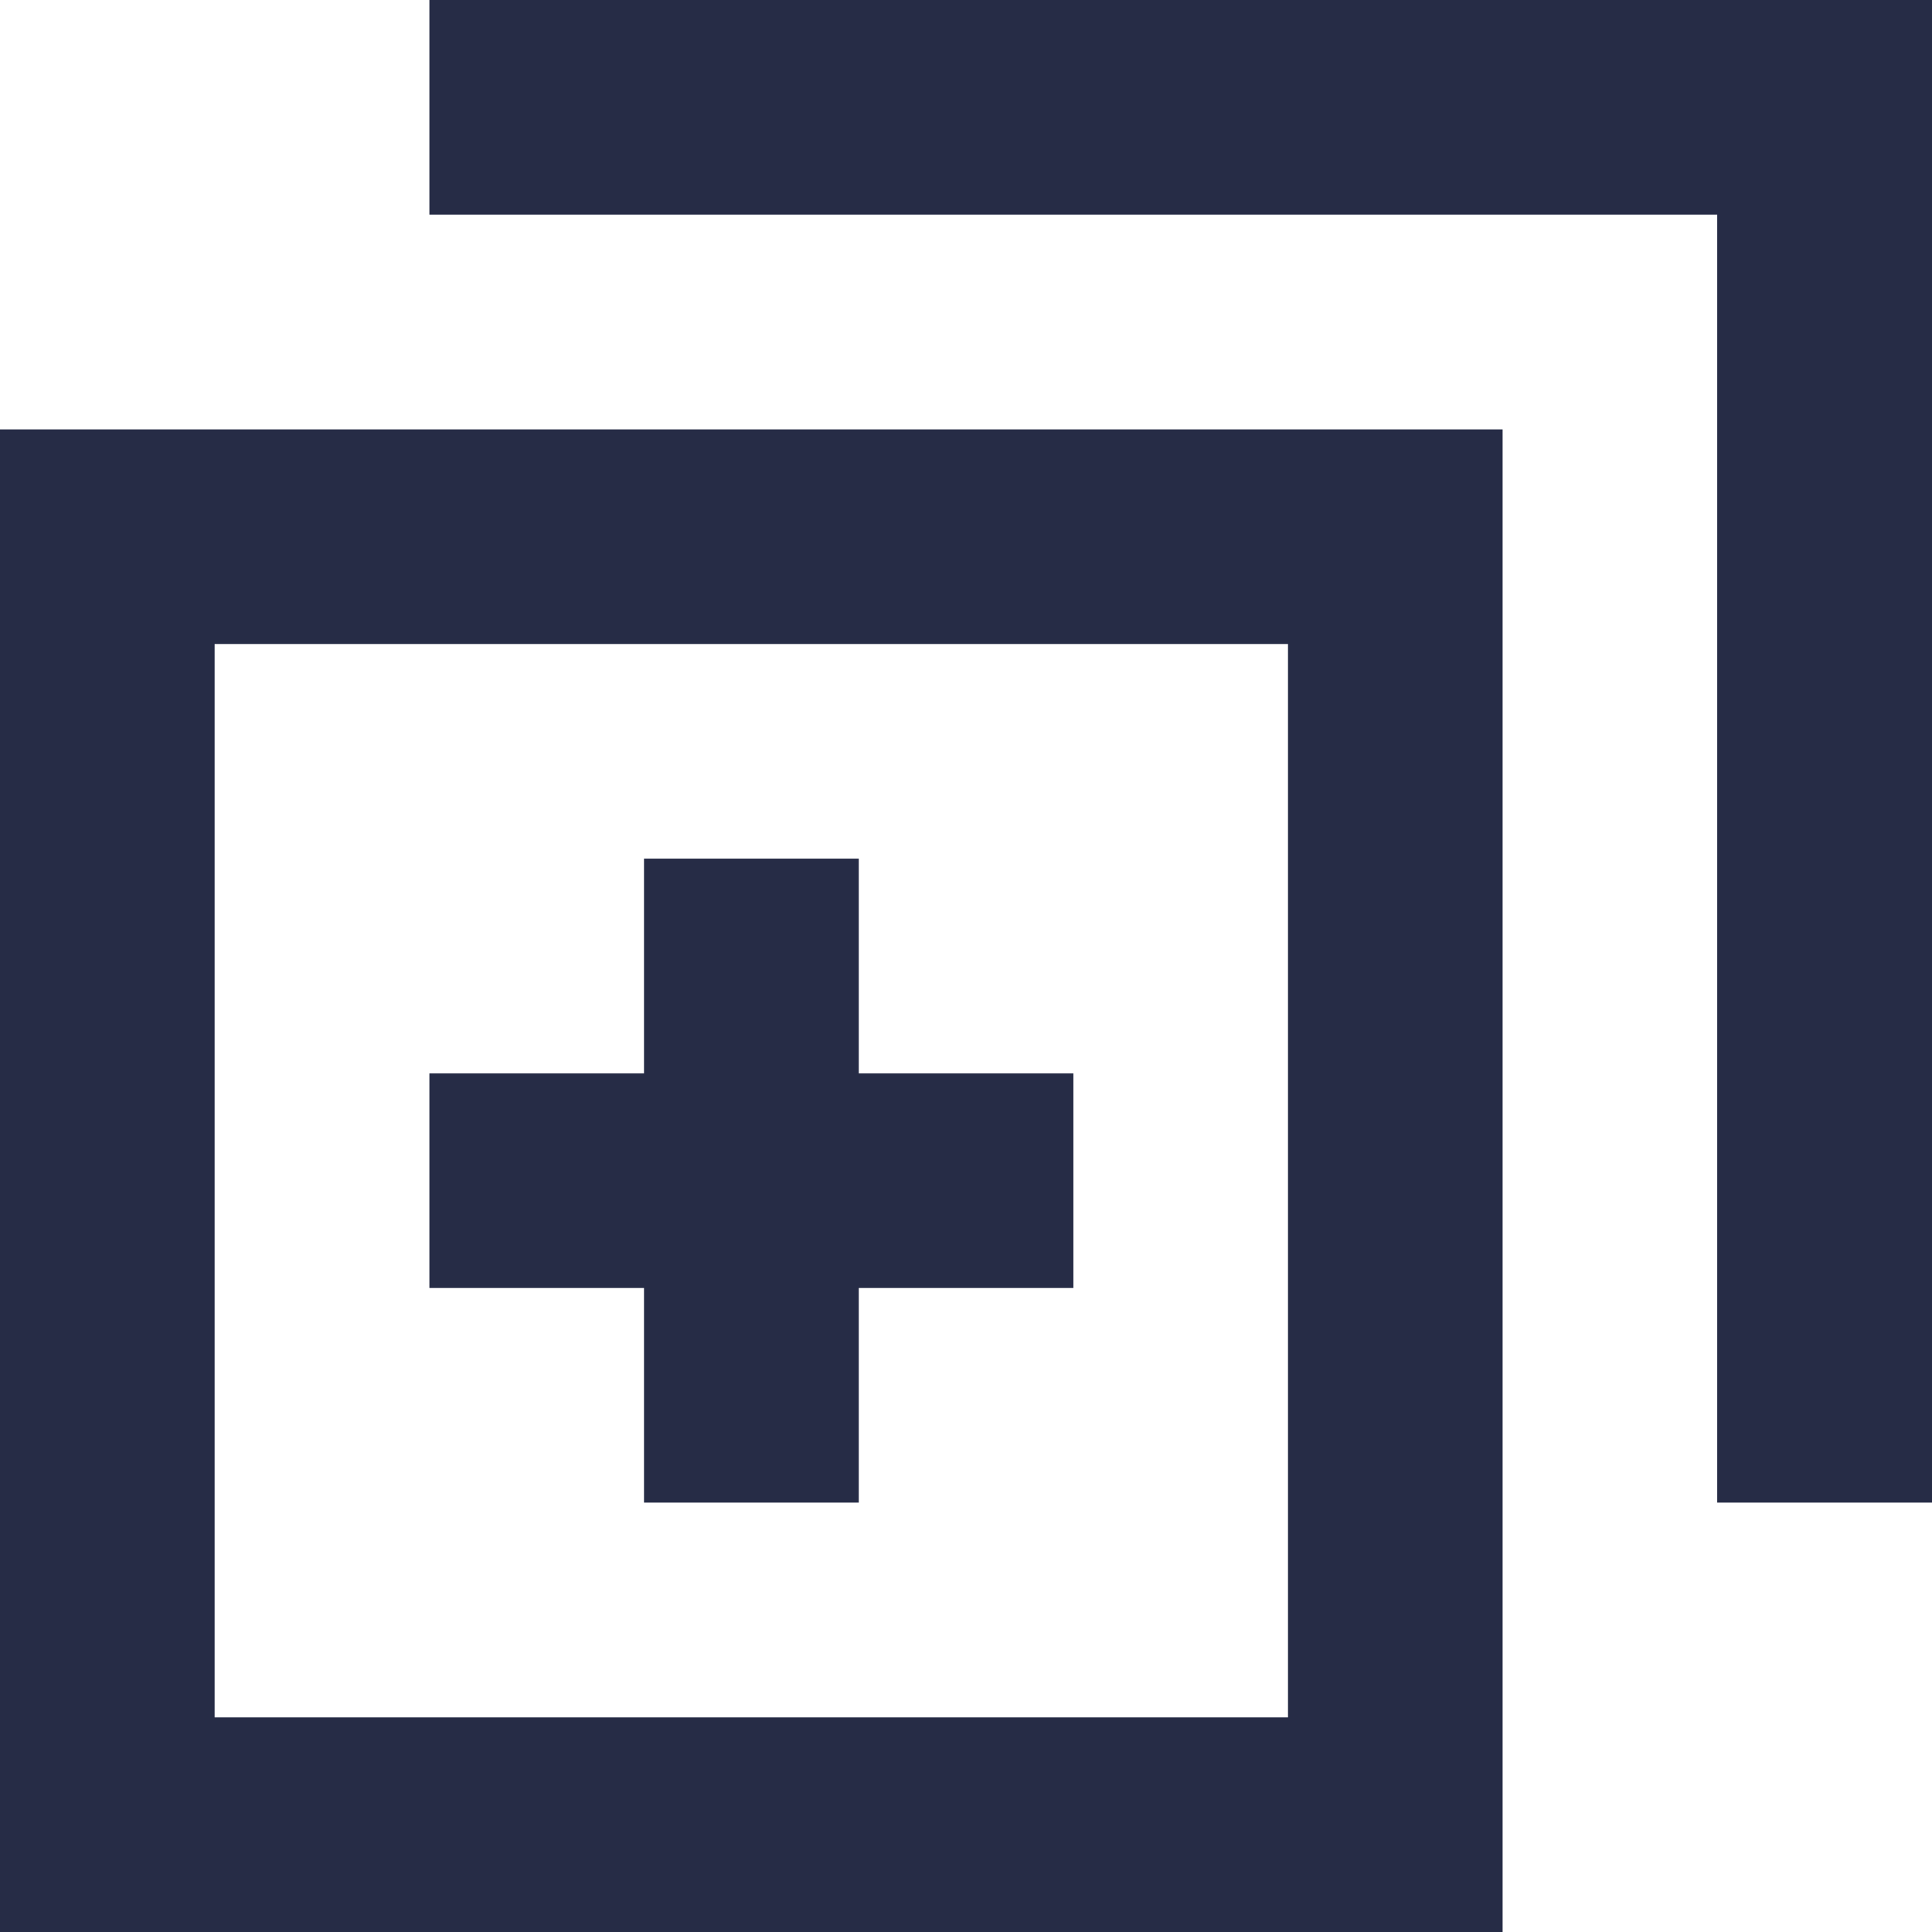 <svg width="12" height="12" viewBox="0 0 12 12" fill="none" xmlns="http://www.w3.org/2000/svg">
<path d="M10.666 1.333H2.667V0H12V9.333H10.666V1.333Z" fill="#262C46"/>
<path d="M4 6.667V5.333H5.334V6.667H6.667V8H5.334V9.333H4V8H2.667V6.667H4Z" fill="#262C46"/>
<path fill-rule="evenodd" clip-rule="evenodd" d="M0 2.667H9.333V12H0V2.667ZM1.333 4H8V10.667H1.333V4Z" fill="#262C46"/>
</svg>
